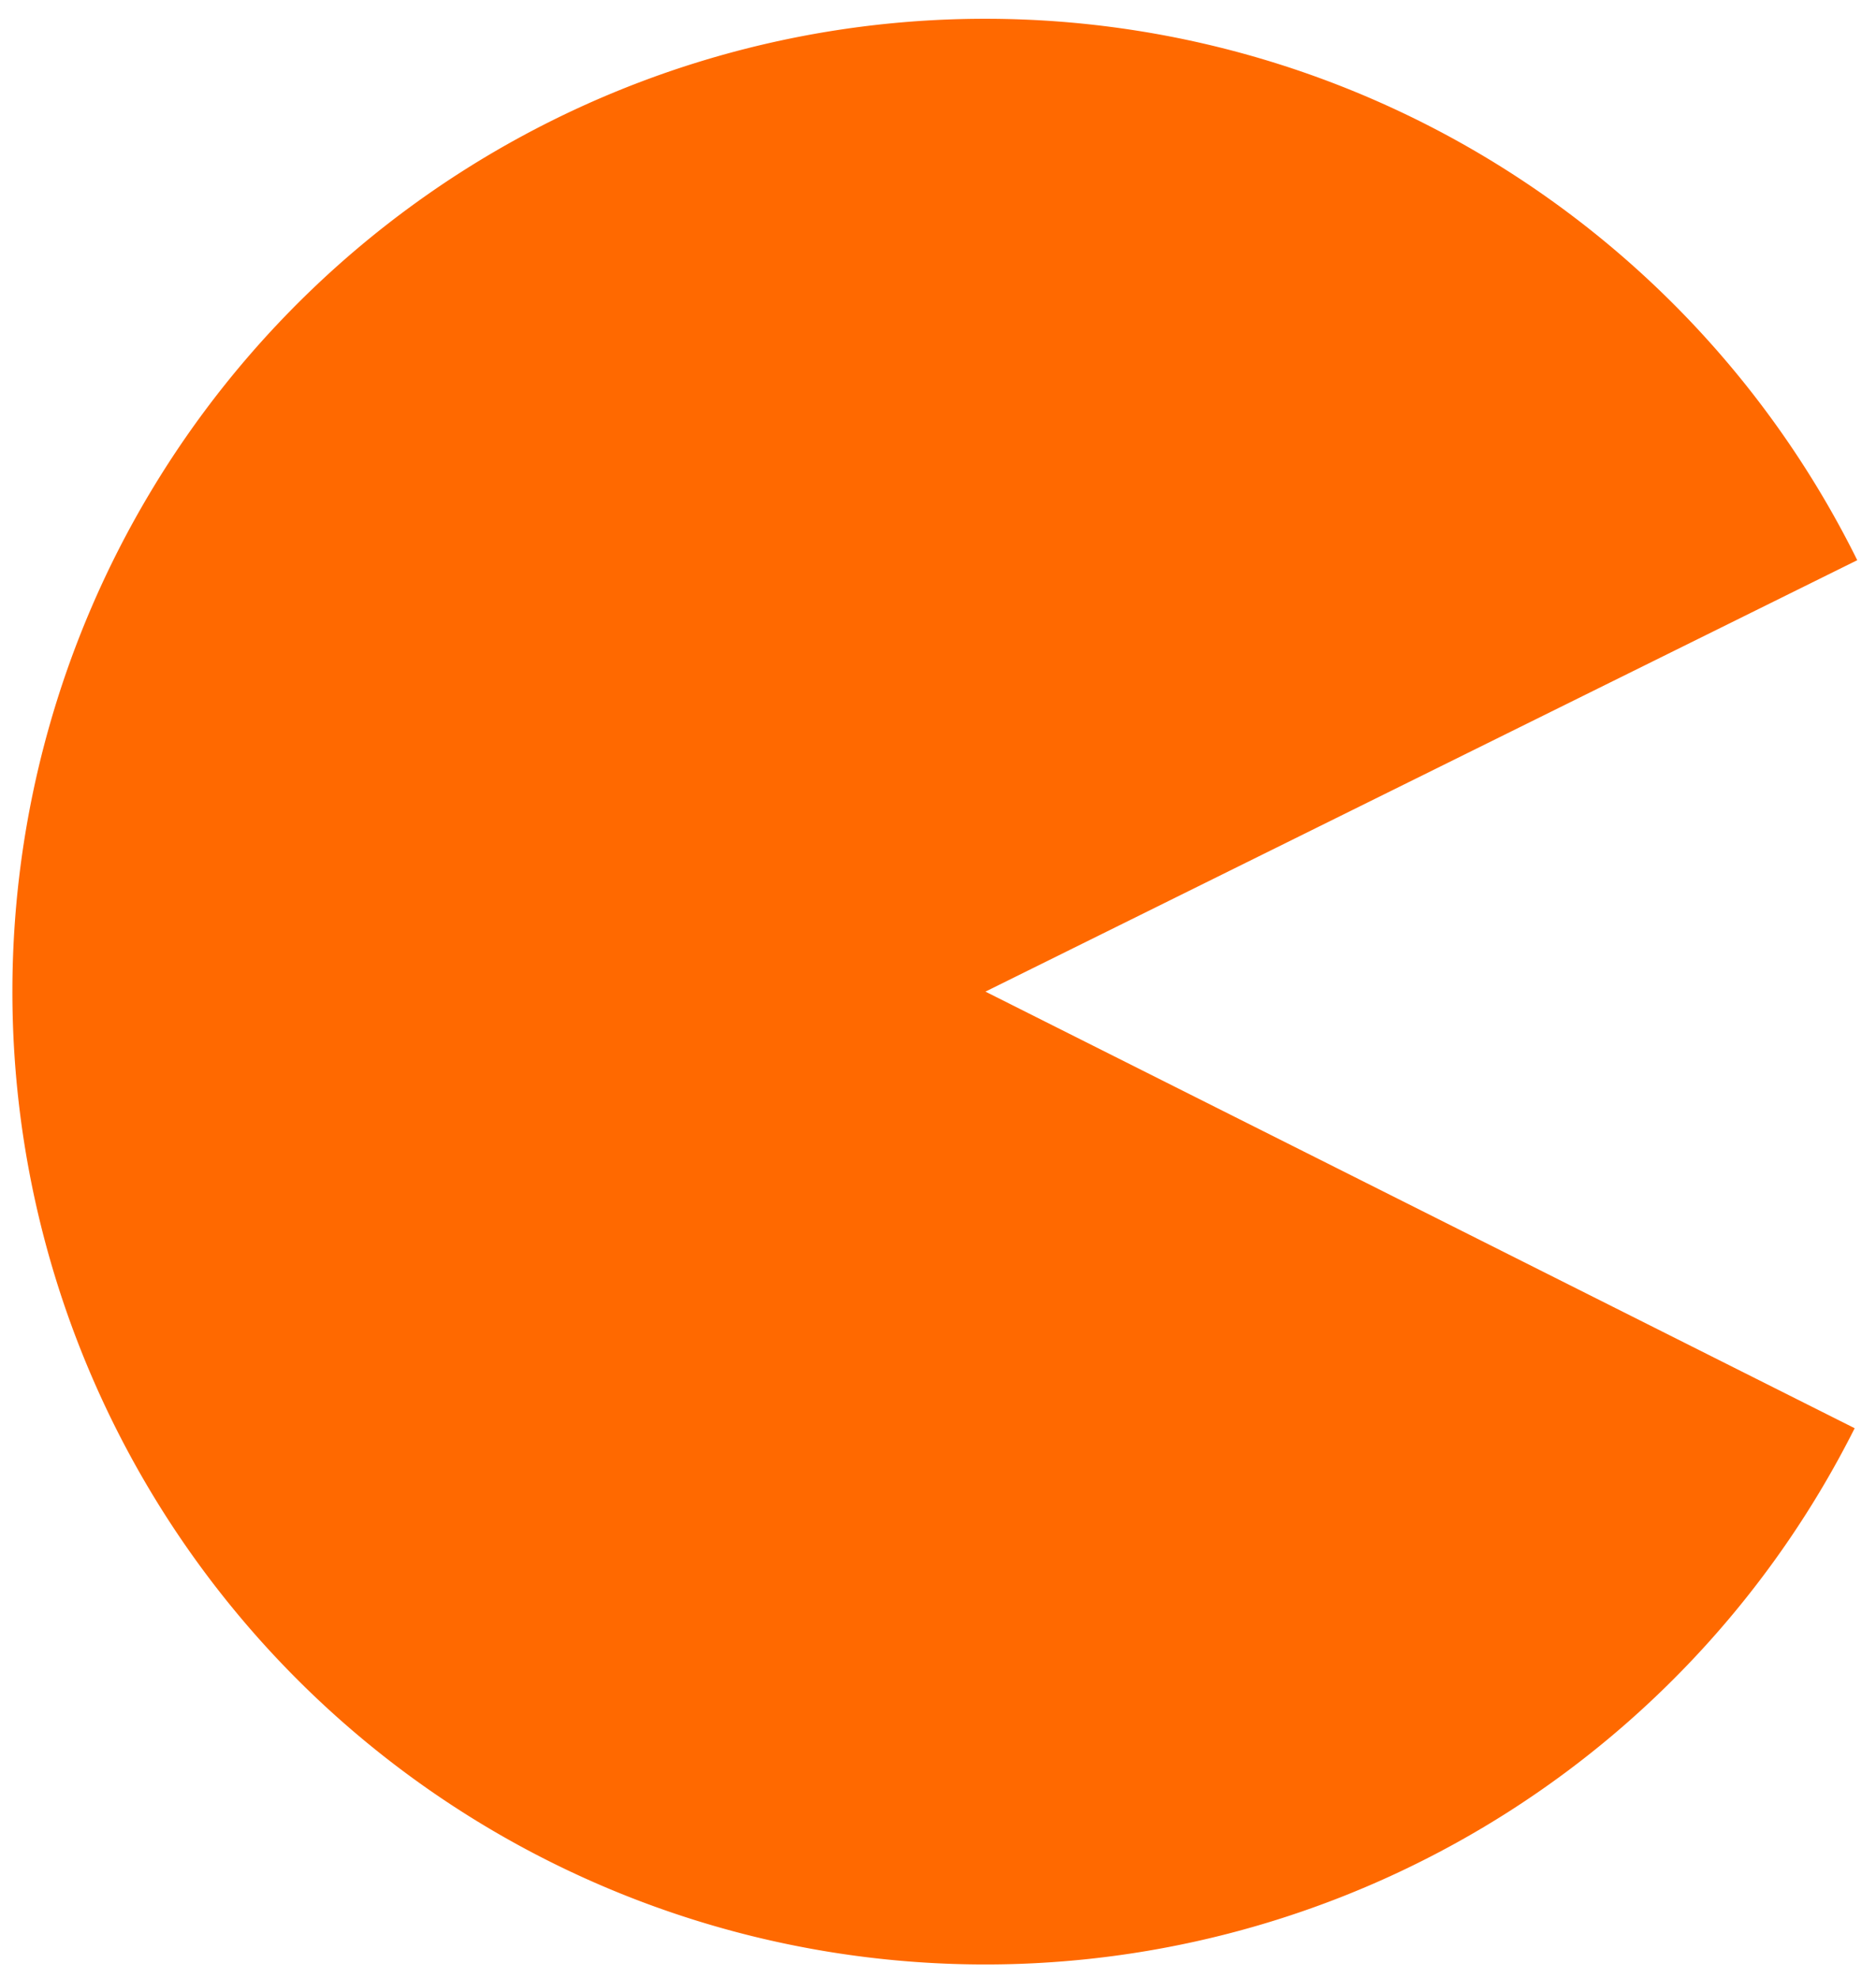 <?xml version="1.0" encoding="UTF-8" standalone="no"?>
<svg xmlns="http://www.w3.org/2000/svg" height="571.11" width="541.6">
  <path style="fill:#ff6900" d="M535.441,412.339A280.868,280.868 0 1,1 536.186,161.733L284.493,286.29Z"/>
</svg>